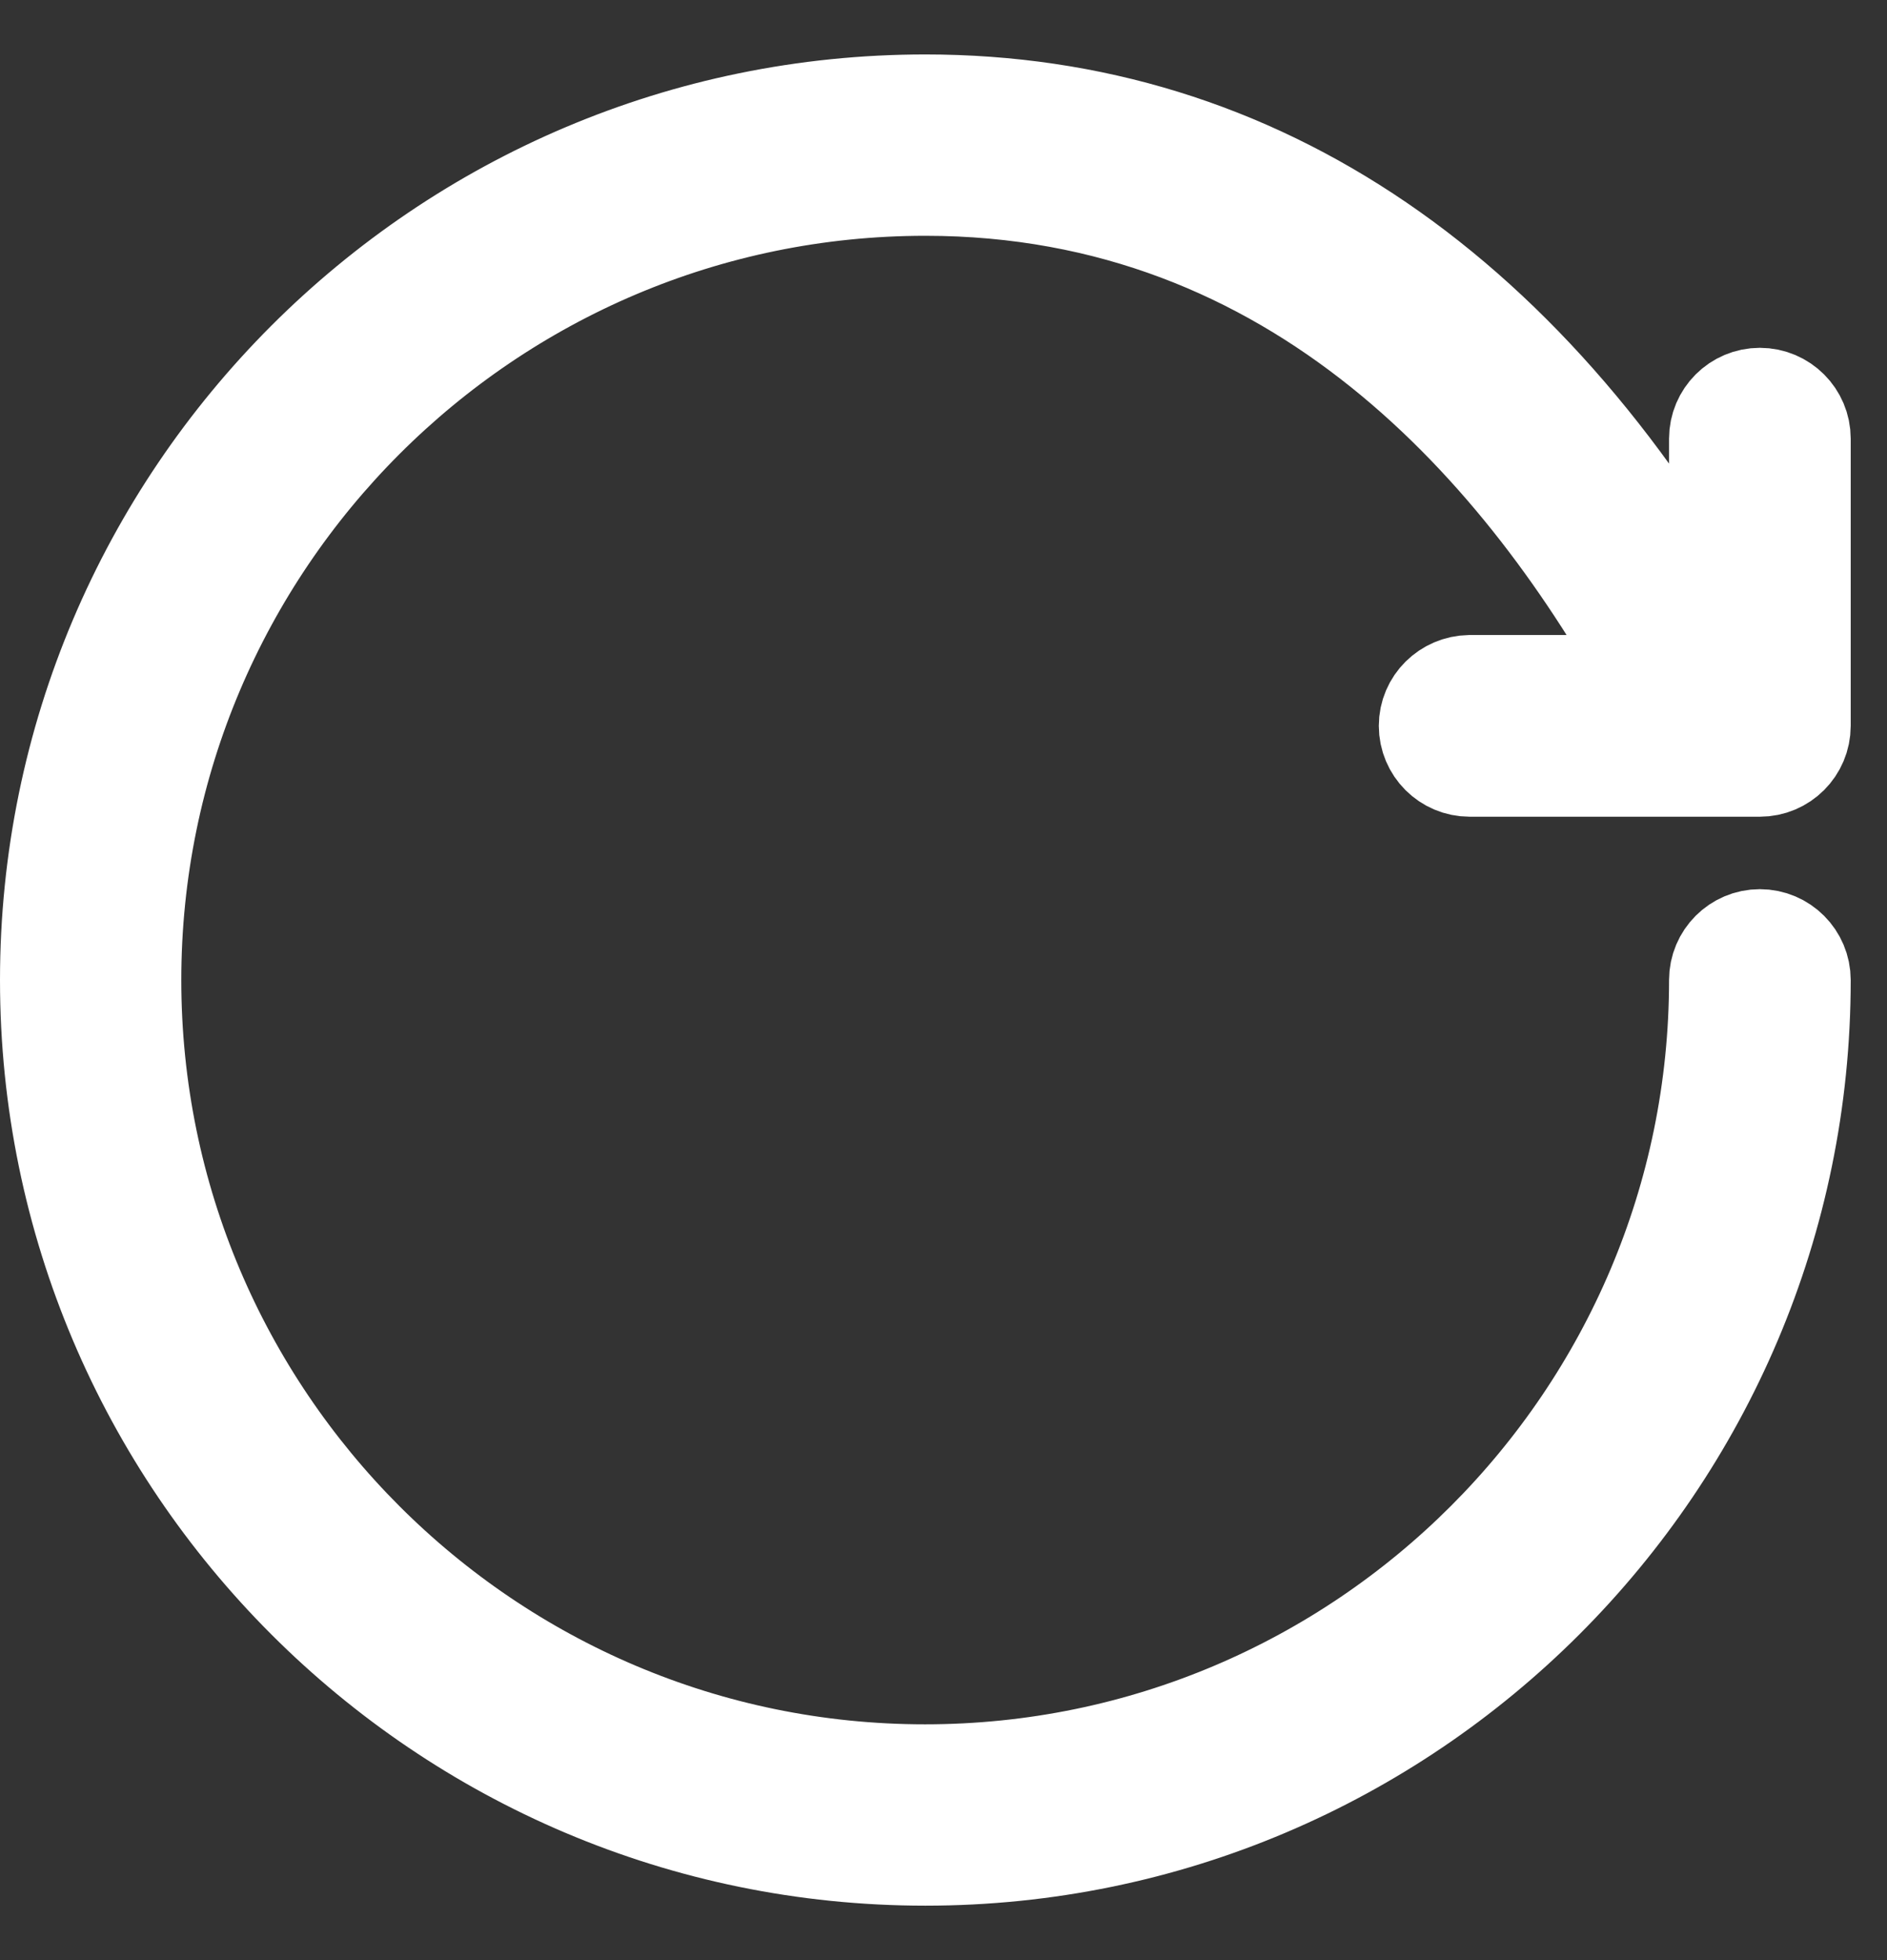<svg width="26" height="27" viewBox="0 0 26 27" fill="none" xmlns="http://www.w3.org/2000/svg">
<rect x="0" y="0" width="26" height="27" fill="#333333" stroke="none"/>
<path d="M19.748 9.998C19.748 10.275 19.973 10.5 20.25 10.5H24.248C24.525 10.5 24.75 10.275 24.75 9.998V6.042C24.75 5.766 24.525 5.541 24.248 5.541C23.972 5.541 23.747 5.766 23.747 6.042V8.991C21.084 4.092 17.297 1.5 12.75 1.5C6.131 1.5 0.75 6.881 0.75 13.5C0.75 20.119 6.131 25.5 12.75 25.5C19.369 25.5 24.75 20.119 24.75 13.5C24.75 13.223 24.525 12.998 24.248 12.998C23.972 12.998 23.747 13.223 23.747 13.5C23.747 19.566 18.811 24.502 12.745 24.502C6.68 24.502 1.748 19.566 1.748 13.5C1.748 7.434 6.684 2.498 12.75 2.498C17.916 2.498 21.08 6.155 22.894 9.497H20.25C19.973 9.502 19.748 9.722 19.748 9.998Z" fill="white" stroke="white" stroke-width="1.5"/>
</svg>
